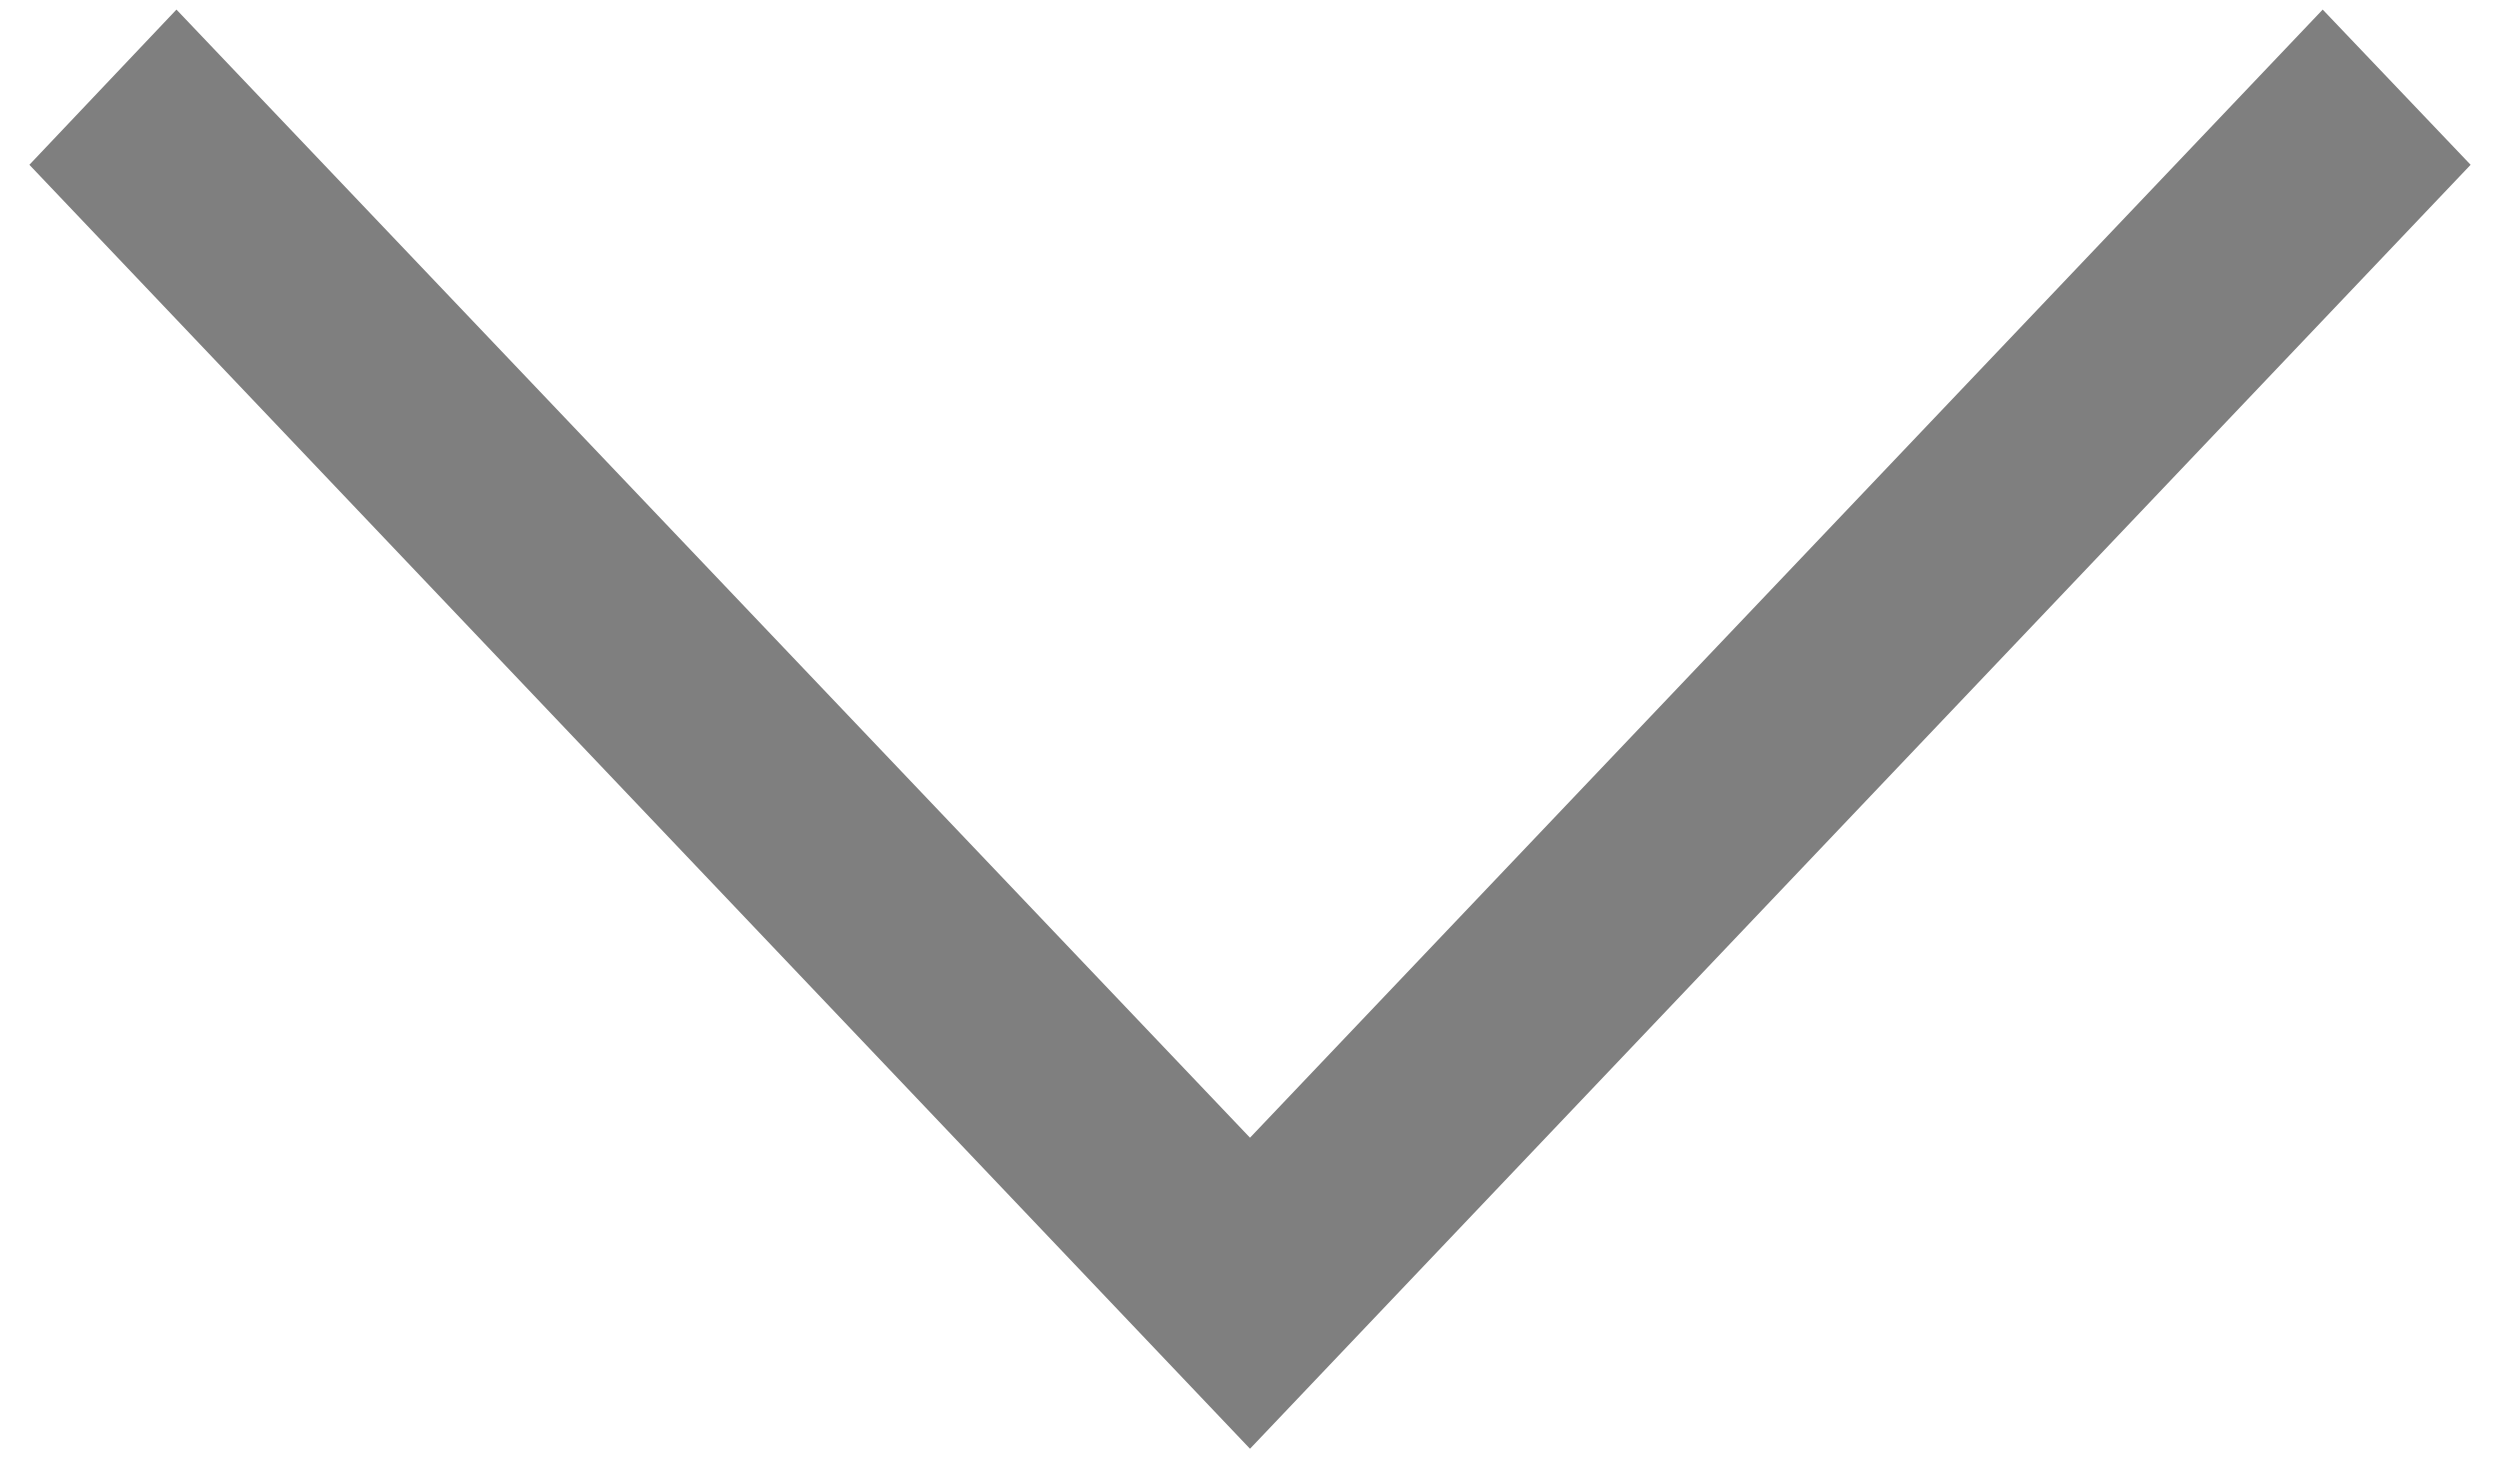 ﻿<?xml version="1.0" encoding="utf-8"?>
<svg version="1.1" xmlns:xlink="http://www.w3.org/1999/xlink" width="12px" height="7px" xmlns="http://www.w3.org/2000/svg">
  <g transform="matrix(1 0 0 1 -1343 -169 )">
    <path d="M 6 5.461  L 11.149 0.046  L 11.859 0.791  L 6 6.954  L 0.141 0.791  L 0.847 0.046  L 6 5.461  Z " fill-rule="nonzero" fill="#7f7f7f" stroke="none" transform="matrix(1 0 0 1 1343 169 )" />
  </g>
</svg>